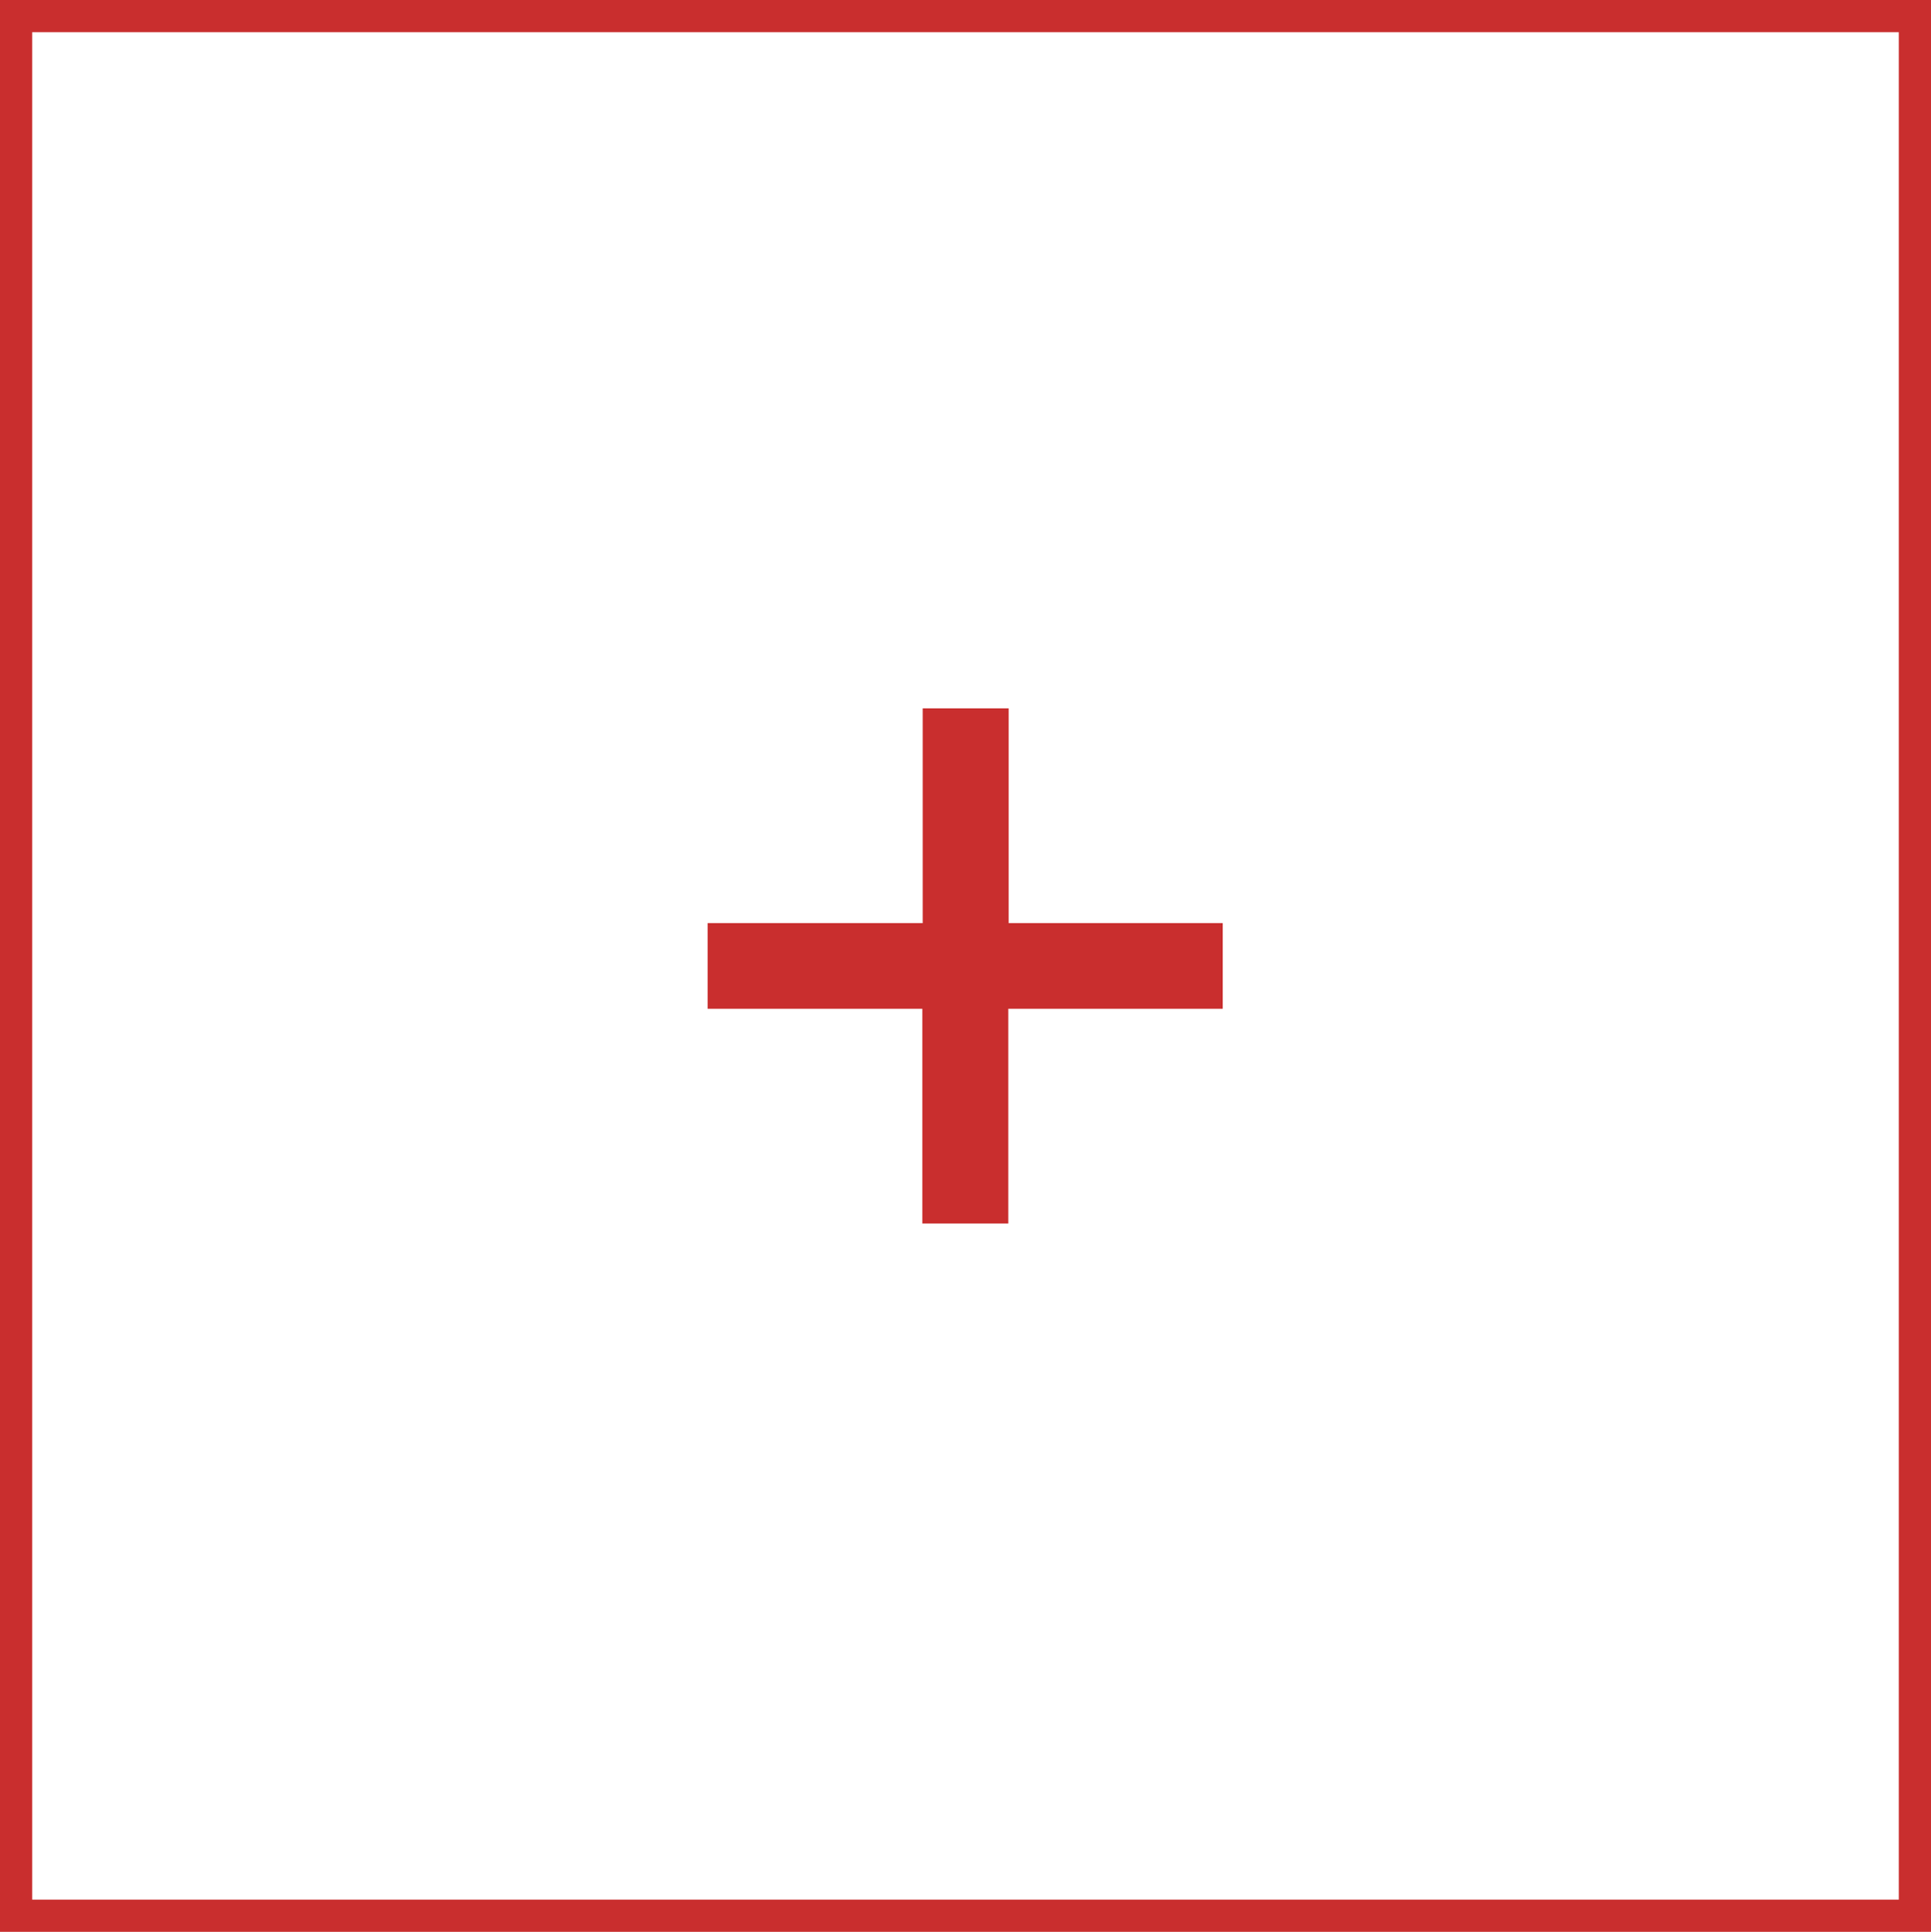 <svg id="Layer_1" data-name="Layer 1" xmlns="http://www.w3.org/2000/svg" viewBox="0 0 59.98 60"><defs><style>.cls-1{fill:#c92e2e;}.cls-2{fill:none;stroke:#c92e2e;stroke-miterlimit:10;}</style></defs><title>red add box with icon</title><path class="cls-1" d="M38,28.67H31.35V22H28.68v6.67H22v2.66h6.67V38h2.67V31.33H38Z" transform="translate(-0.02 0)"/><rect class="cls-2" x="0.5" y="0.5" width="58.98" height="59"/></svg>